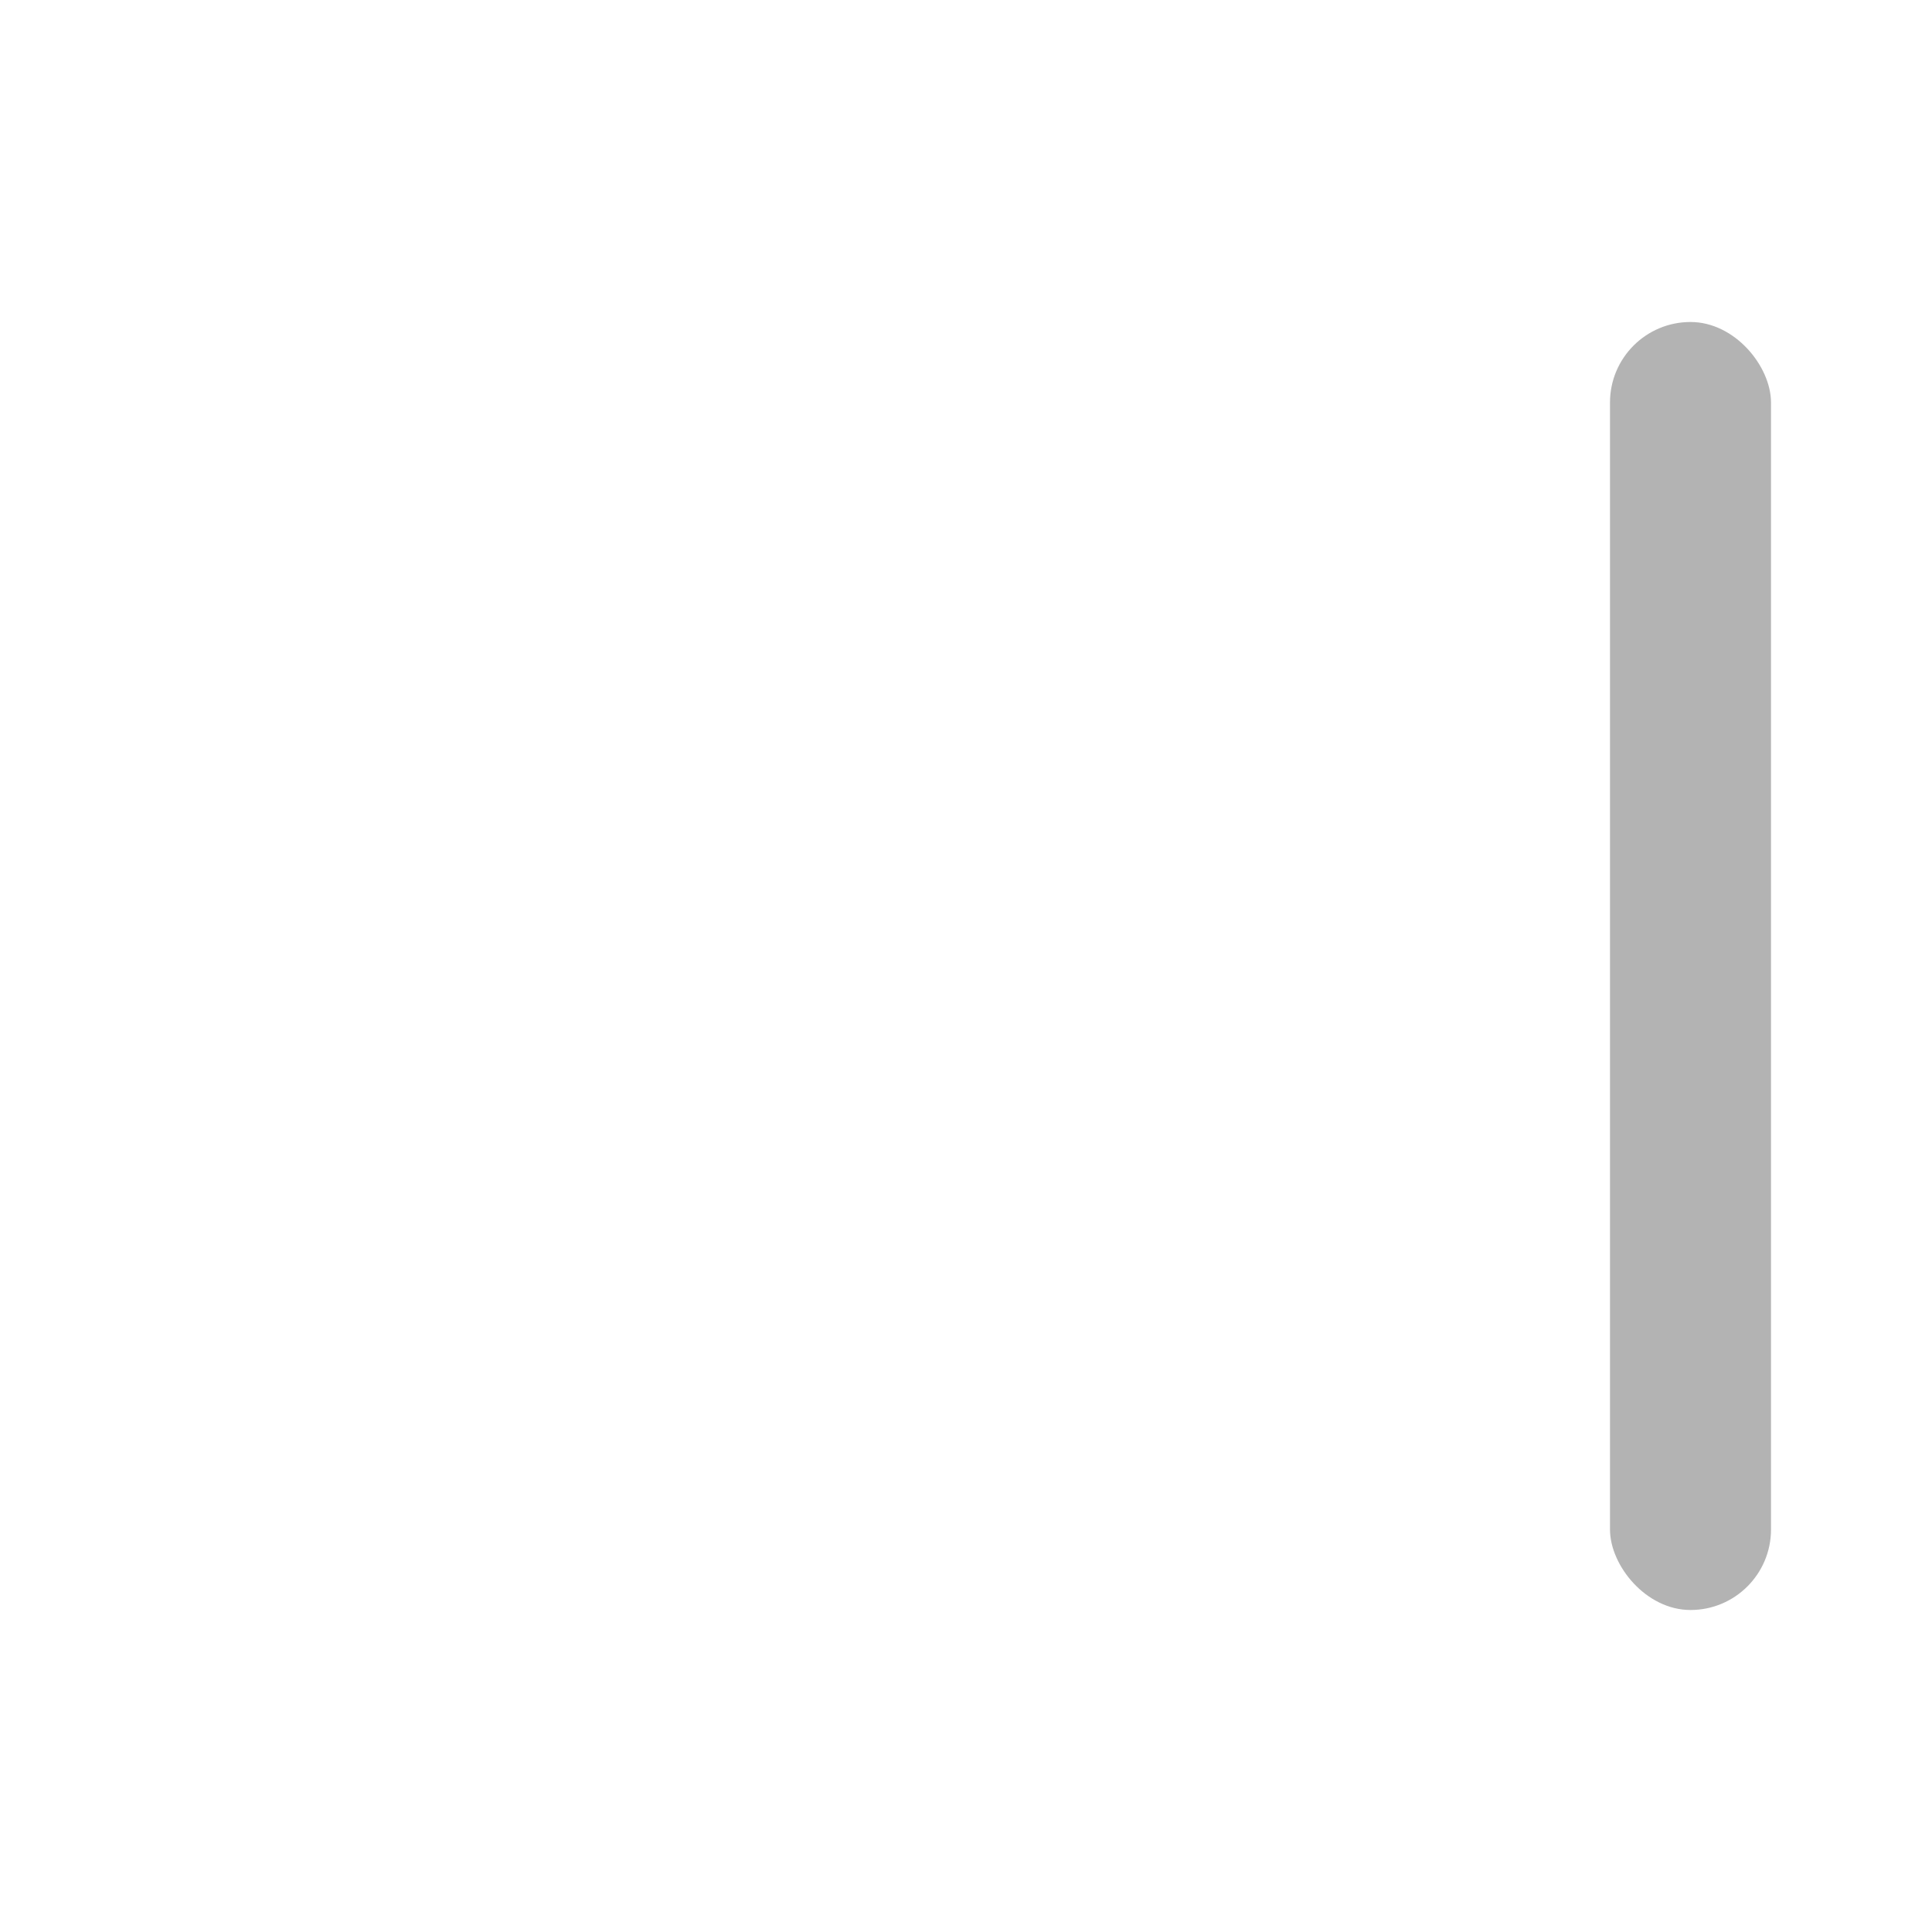 <?xml version="1.0" encoding="UTF-8" standalone="no"?>
<svg
   width="24"
   height="24"
   viewBox="0 0 24 24"
   fill="none"
   version="1.1"
   id="svg8">
  <g
     id="g824"
     transform="rotate(180,12,12)">
    <path
       id="path2"
       d="M 9.6,11 H 21 c 0.6,0 1,0.4 1,1 0,0.6 -0.4,1 -1,1 H 9.6 Z" />
    <path
       id="path4"
       d="M 6.224,13.256 C 5.543,12.557 5.543,11.443 6.224,10.744 L 10.377,6.481 c 0.501,-0.514 1.373,-0.159 1.373,0.558 v 9.921 c 0,0.718 -0.872,1.072 -1.373,0.558 z" />
    <rect
       id="rect6"
       rx="1"
       height="16"
       width="2"
       y="4"
       x="2"
       style="opacity:0.3;fill:#000000" />
  </g>
</svg>
